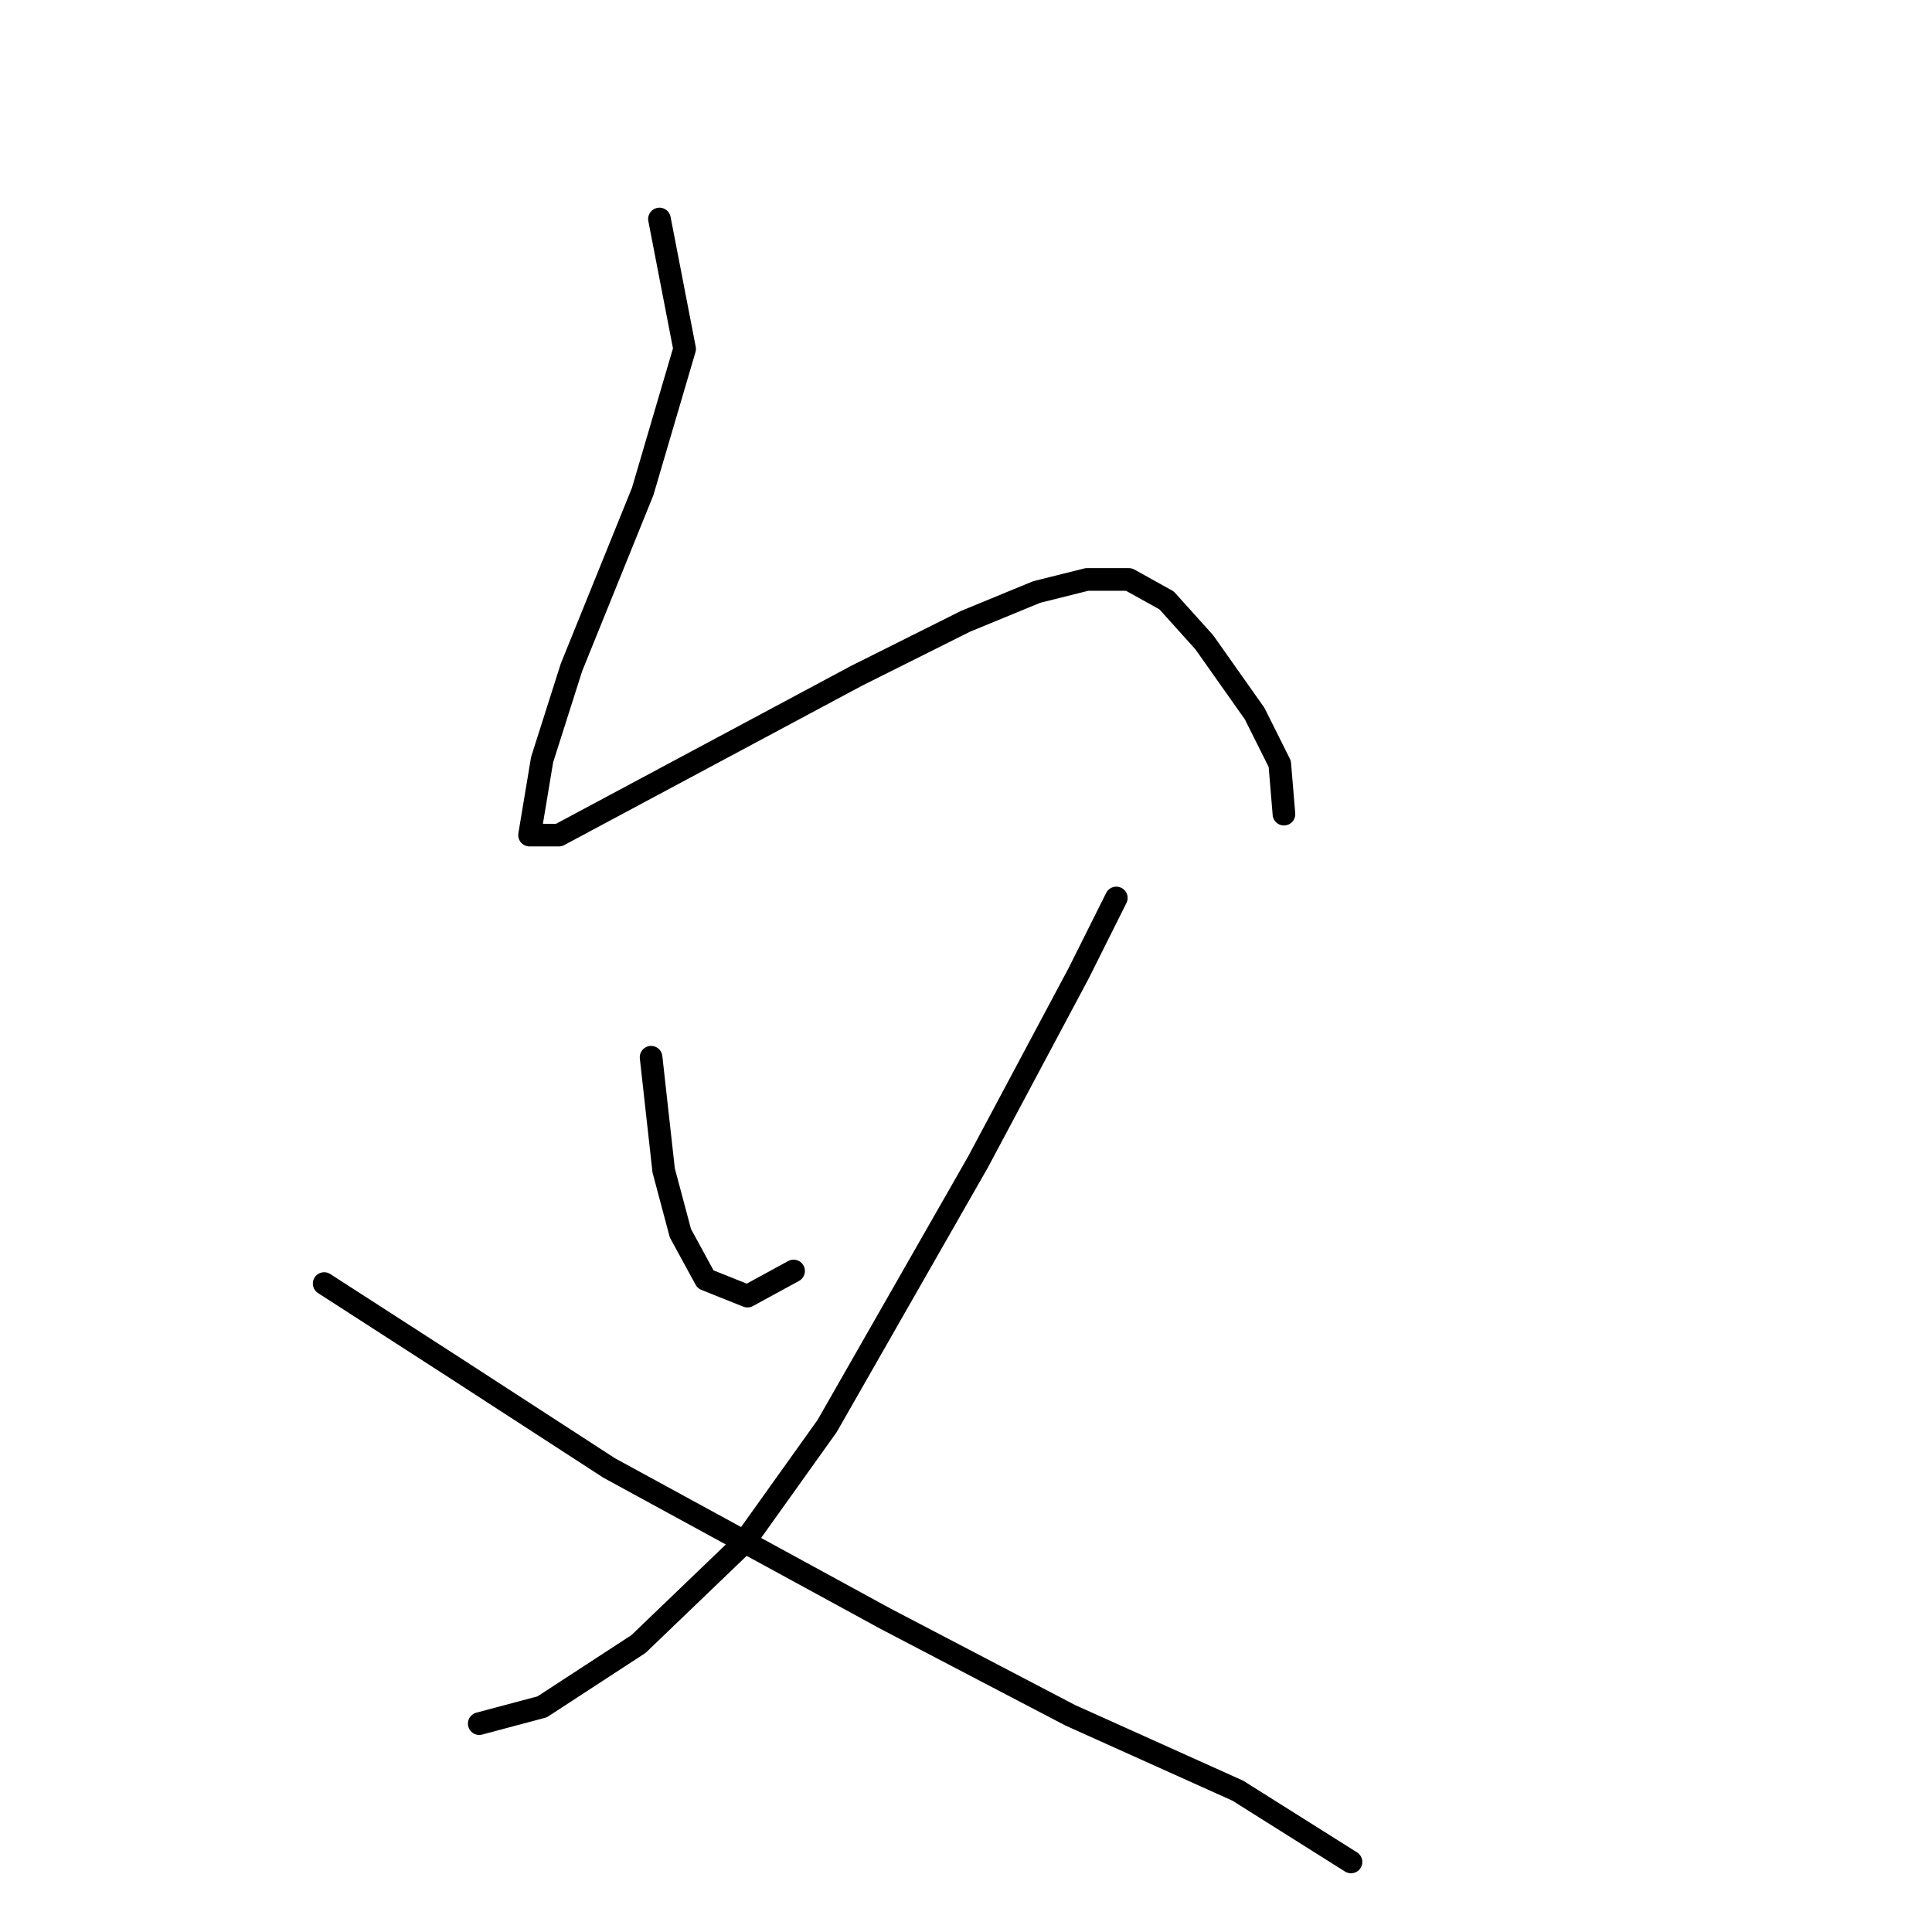 <?xml version="1.0" standalone="no"?>
    <svg width="256" height="256" xmlns="http://www.w3.org/2000/svg" version="1.1">
    <polyline stroke="black" stroke-width="3" stroke-linecap="round" fill="transparent" stroke-linejoin="round" points="87.382 29.019 90.715 46.235 85.161 65.117 75.72 88.441 71.833 100.659 70.167 110.656 74.054 110.656 113.484 89.552 127.923 82.333 137.364 78.445 144.028 76.779 149.582 76.779 154.58 79.556 159.578 85.109 166.243 94.55 169.575 101.215 170.13 107.879 170.13 107.879 " />
        <polyline stroke="black" stroke-width="3" stroke-linecap="round" fill="transparent" stroke-linejoin="round" points="86.272 140.089 87.938 155.084 90.159 163.414 93.491 169.523 99.045 171.744 105.154 168.412 105.154 168.412 " />
        <polyline stroke="black" stroke-width="3" stroke-linecap="round" fill="transparent" stroke-linejoin="round" points="147.916 118.986 142.918 128.982 129.589 153.973 109.597 188.96 98.49 204.51 84.606 217.839 71.833 226.169 63.502 228.39 63.502 228.39 " />
        <polyline stroke="black" stroke-width="3" stroke-linecap="round" fill="transparent" stroke-linejoin="round" points="42.954 170.078 60.17 181.185 80.718 194.514 117.372 214.506 141.807 227.28 164.021 237.276 179.016 246.717 179.016 246.717 " />
        </svg>